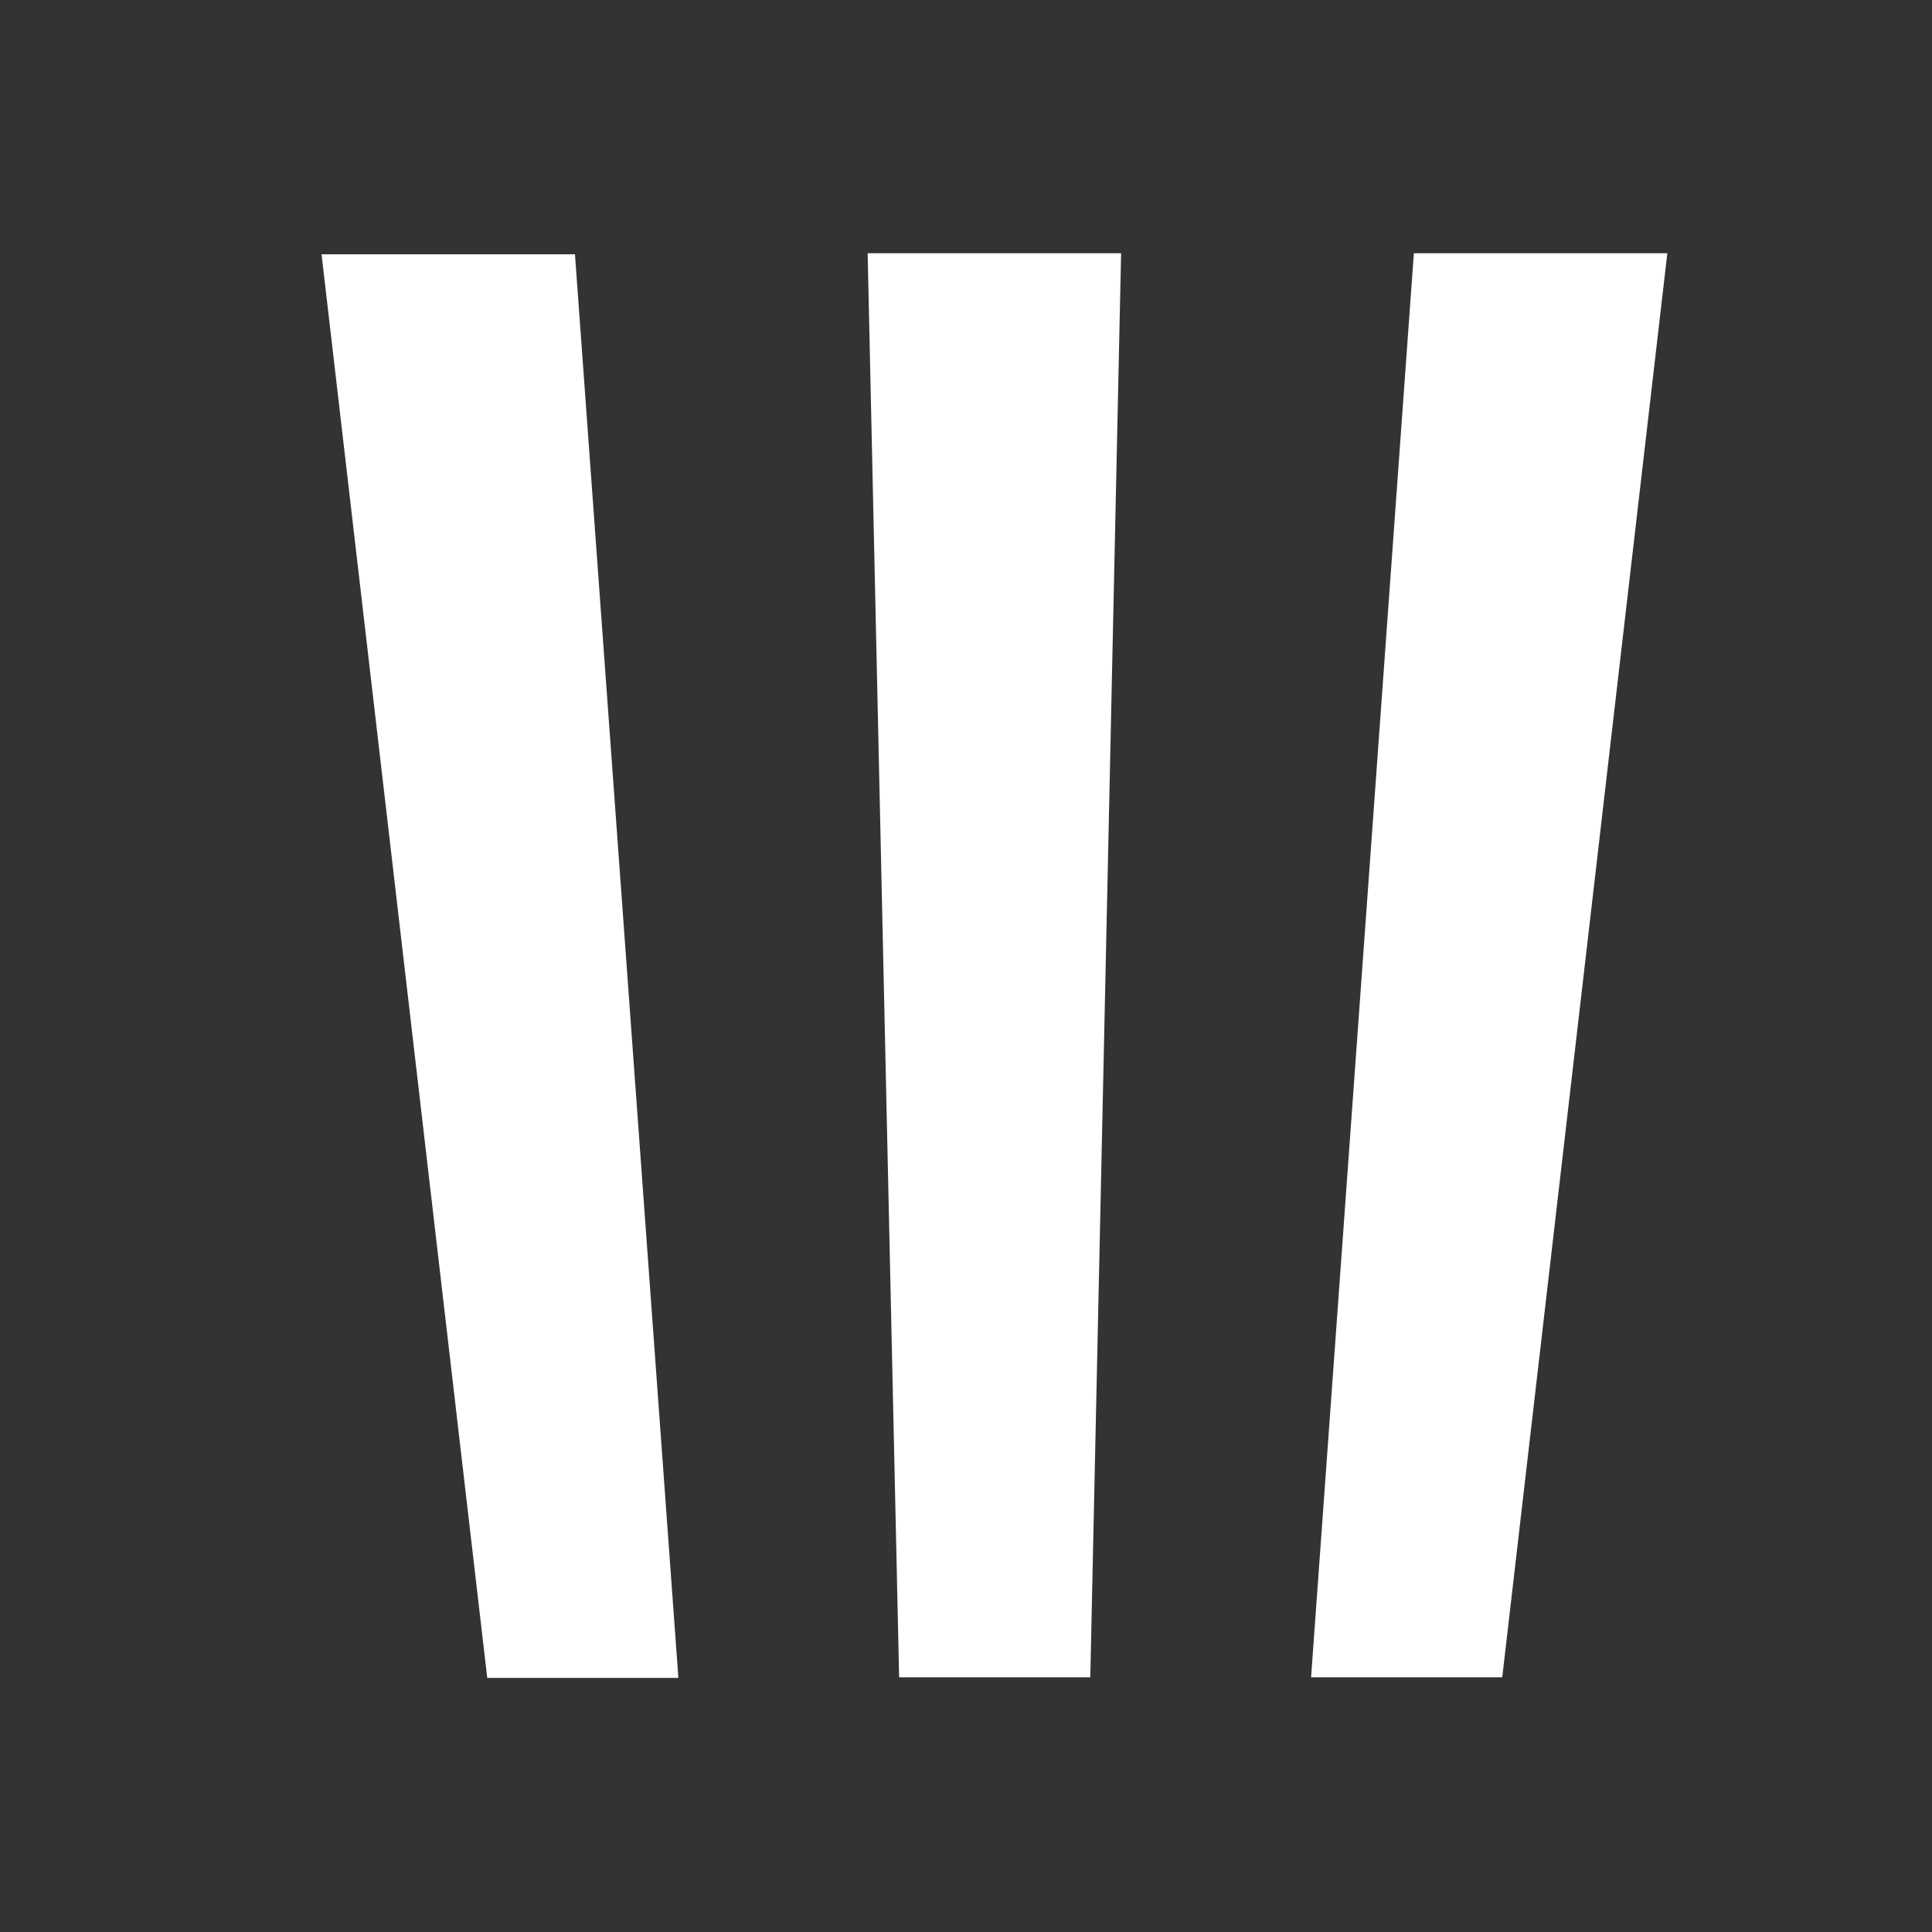 <?xml version="1.0" encoding="UTF-8" standalone="no"?>
<!-- Created with Inkscape (http://www.inkscape.org/) -->

<svg
   width="500"
   height="500"
   viewBox="0 0 132.292 132.292"
   version="1.1"
   id="svg5"
   inkscape:version="1.2.2 (732a01da63, 2022-12-09)"
   sodipodi:docname="chevrons.svg"
   inkscape:export-filename="Chevrons.png"
   inkscape:export-xdpi="96"
   inkscape:export-ydpi="96"
   xmlns:inkscape="http://www.inkscape.org/namespaces/inkscape"
   xmlns:sodipodi="http://sodipodi.sourceforge.net/DTD/sodipodi-0.dtd"
   xmlns="http://www.w3.org/2000/svg"
   xmlns:svg="http://www.w3.org/2000/svg">
  <sodipodi:namedview
     id="namedview7"
     pagecolor="#383838"
     bordercolor="#666666"
     borderopacity="1.0"
     inkscape:pageshadow="2"
     inkscape:pageopacity="0"
     inkscape:pagecheckerboard="true"
     inkscape:document-units="mm"
     showgrid="false"
     units="px"
     height="500px"
     inkscape:zoom="0.5287102"
     inkscape:cx="353.69092"
     inkscape:cy="359.36511"
     inkscape:window-width="1920"
     inkscape:window-height="1027"
     inkscape:window-x="-8"
     inkscape:window-y="-8"
     inkscape:window-maximized="1"
     inkscape:current-layer="layer1"
     inkscape:showpageshadow="2"
     inkscape:deskcolor="#383838" />
  <defs
     id="defs2">
    <inkscape:path-effect
       effect="perspective-envelope"
       up_left_point="5,13.126"
       up_right_point="127.23,13.126"
       down_left_point="20.061,119.165"
       down_right_point="112.231,119.165"
       id="path-effect5205"
       is_visible="true"
       lpeversion="1"
       deform_type="perspective"
       horizontal_mirror="false"
       vertical_mirror="false"
       overflow_perspective="false" />
  </defs>
  <g
     inkscape:label="Layer 1"
     inkscape:groupmode="layer"
     id="layer1">
    <rect
       style="fill:#333333;stroke-width:0.265"
       id="rect290"
       width="132.292"
       height="132.292"
       x="0"
       y="0" />
    <g
       id="g847"
       inkscape:path-effect="#path-effect5205"
       transform="matrix(0.754,0,0,0.92,18.238,5.262)">
      <path
         id="rect850"
         style="fill:#ffffff;fill-opacity:1;fill-rule:evenodd;stroke:none;stroke-width:0.599;stroke-linejoin:round;stop-color:#000000"
         d="M 5.012,13.208 H 28.026 L 37.419,119.165 H 20.061 Z"
         sodipodi:nodetypes="ccccc"
         inkscape:original-d="M 20.060969,13.187851 H 37.418685 V 119.16537 H 20.060969 Z" />
      <path
         id="rect850-4"
         style="fill:#ffffff;fill-opacity:1;fill-rule:evenodd;stroke:none;stroke-width:0.599;stroke-linejoin:round;stop-color:#000000"
         d="M 54.606,13.126 H 77.624 L 74.826,119.119 H 57.466 Z"
         sodipodi:nodetypes="ccccc"
         inkscape:original-d="M 57.466979,13.126293 H 74.824695 V 119.10381 H 57.466979 Z" />
      <path
         id="rect850-2"
         style="fill:#ffffff;fill-opacity:1;fill-rule:evenodd;stroke:none;stroke-width:0.599;stroke-linejoin:round;stop-color:#000000"
         d="M 104.211,13.126 H 127.23 L 112.237,119.119 H 94.877 Z"
         sodipodi:nodetypes="ccccc"
         inkscape:original-d="M 94.872989,13.126293 H 112.23071 V 119.10381 H 94.872989 Z" />
    </g>
  </g>
</svg>
